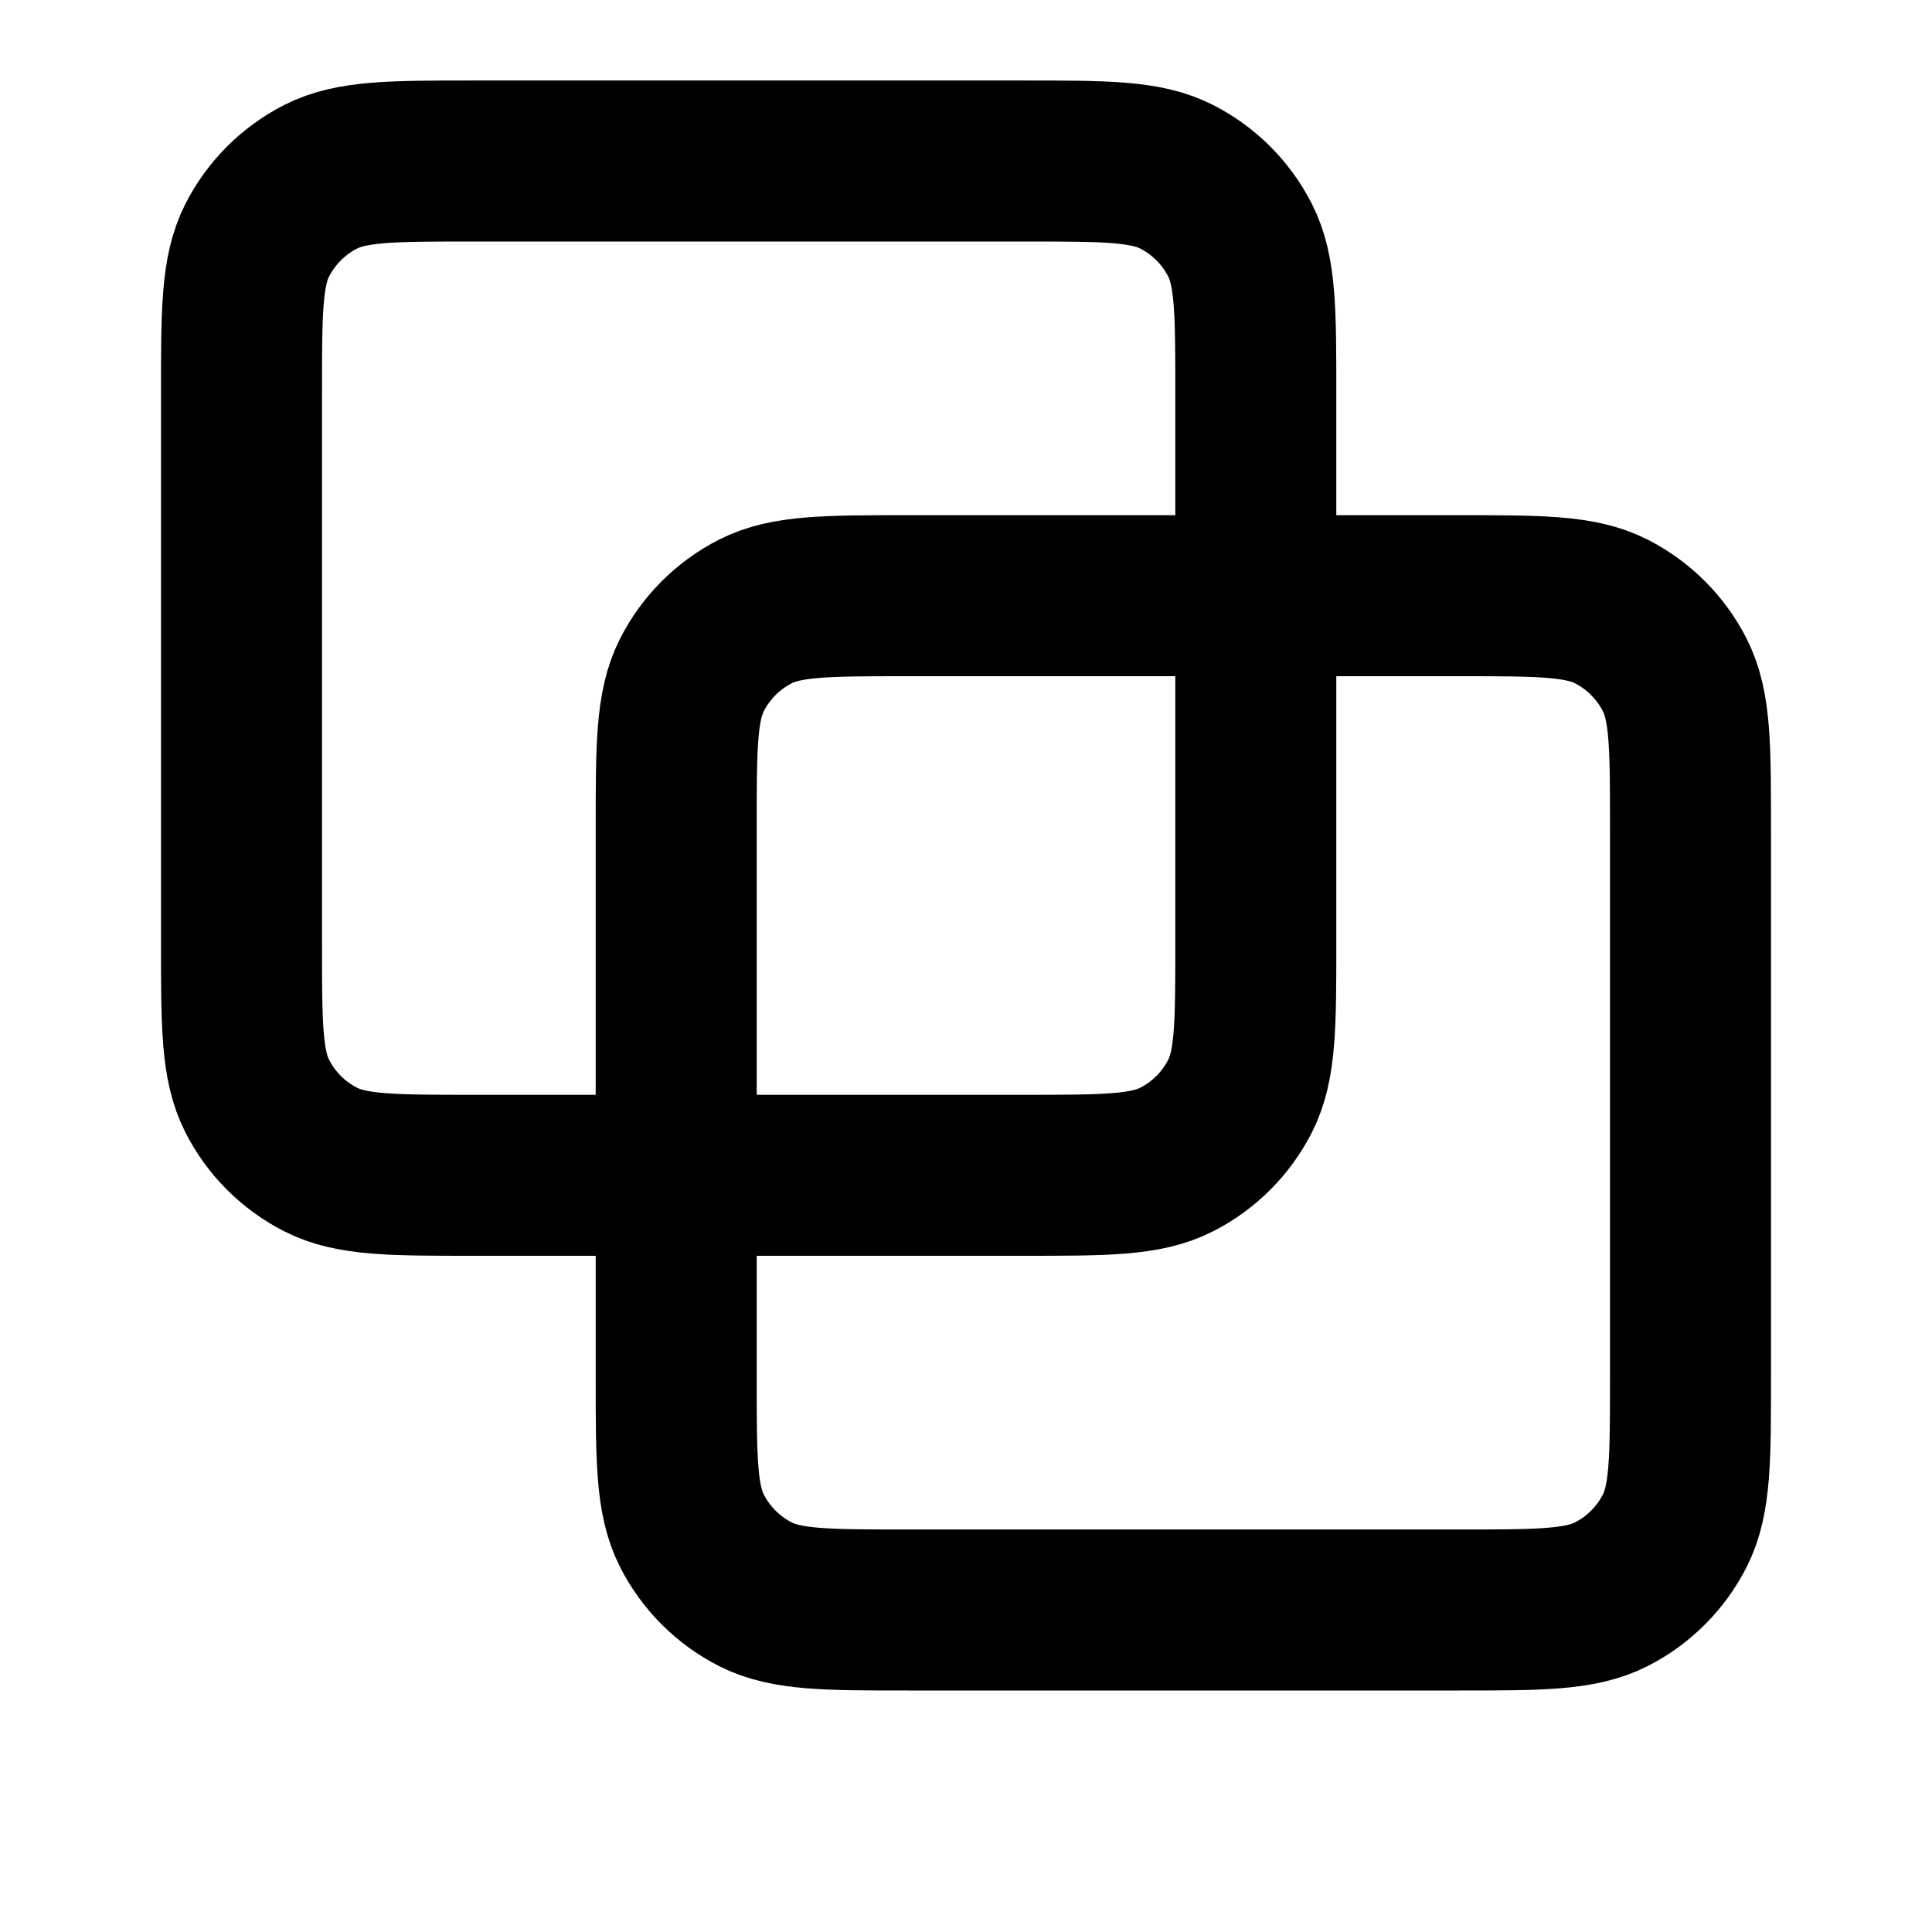<svg width="24" height="24" viewBox="0 0 24 24" fill="none" xmlns="http://www.w3.org/2000/svg">
<path d="M3 4.88C3 3.872 3 3.368 3.196 2.983C3.369 2.644 3.644 2.369 3.983 2.196C4.368 2 4.872 2 5.88 2H12.72C13.728 2 14.232 2 14.617 2.196C14.956 2.369 15.231 2.644 15.404 2.983C15.6 3.368 15.6 3.872 15.6 4.88V11.72C15.6 12.728 15.6 13.232 15.404 13.617C15.231 13.956 14.956 14.231 14.617 14.404C14.232 14.6 13.728 14.6 12.72 14.6H5.88C4.872 14.6 4.368 14.6 3.983 14.404C3.644 14.231 3.369 13.956 3.196 13.617C3 13.232 3 12.728 3 11.72V4.88Z" stroke="black" stroke-width="2" stroke-linecap="round" stroke-linejoin="round"/>
<path d="M8.4 10.28C8.4 9.272 8.4 8.768 8.596 8.383C8.769 8.044 9.044 7.769 9.383 7.596C9.768 7.4 10.272 7.4 11.28 7.4H18.12C19.128 7.4 19.632 7.4 20.017 7.596C20.356 7.769 20.631 8.044 20.804 8.383C21 8.768 21 9.272 21 10.28V17.12C21 18.128 21 18.632 20.804 19.017C20.631 19.356 20.356 19.631 20.017 19.804C19.632 20 19.128 20 18.12 20H11.28C10.272 20 9.768 20 9.383 19.804C9.044 19.631 8.769 19.356 8.596 19.017C8.4 18.632 8.4 18.128 8.4 17.12V10.28Z" stroke="black" stroke-width="2" stroke-linecap="round" stroke-linejoin="round"/>
</svg>
